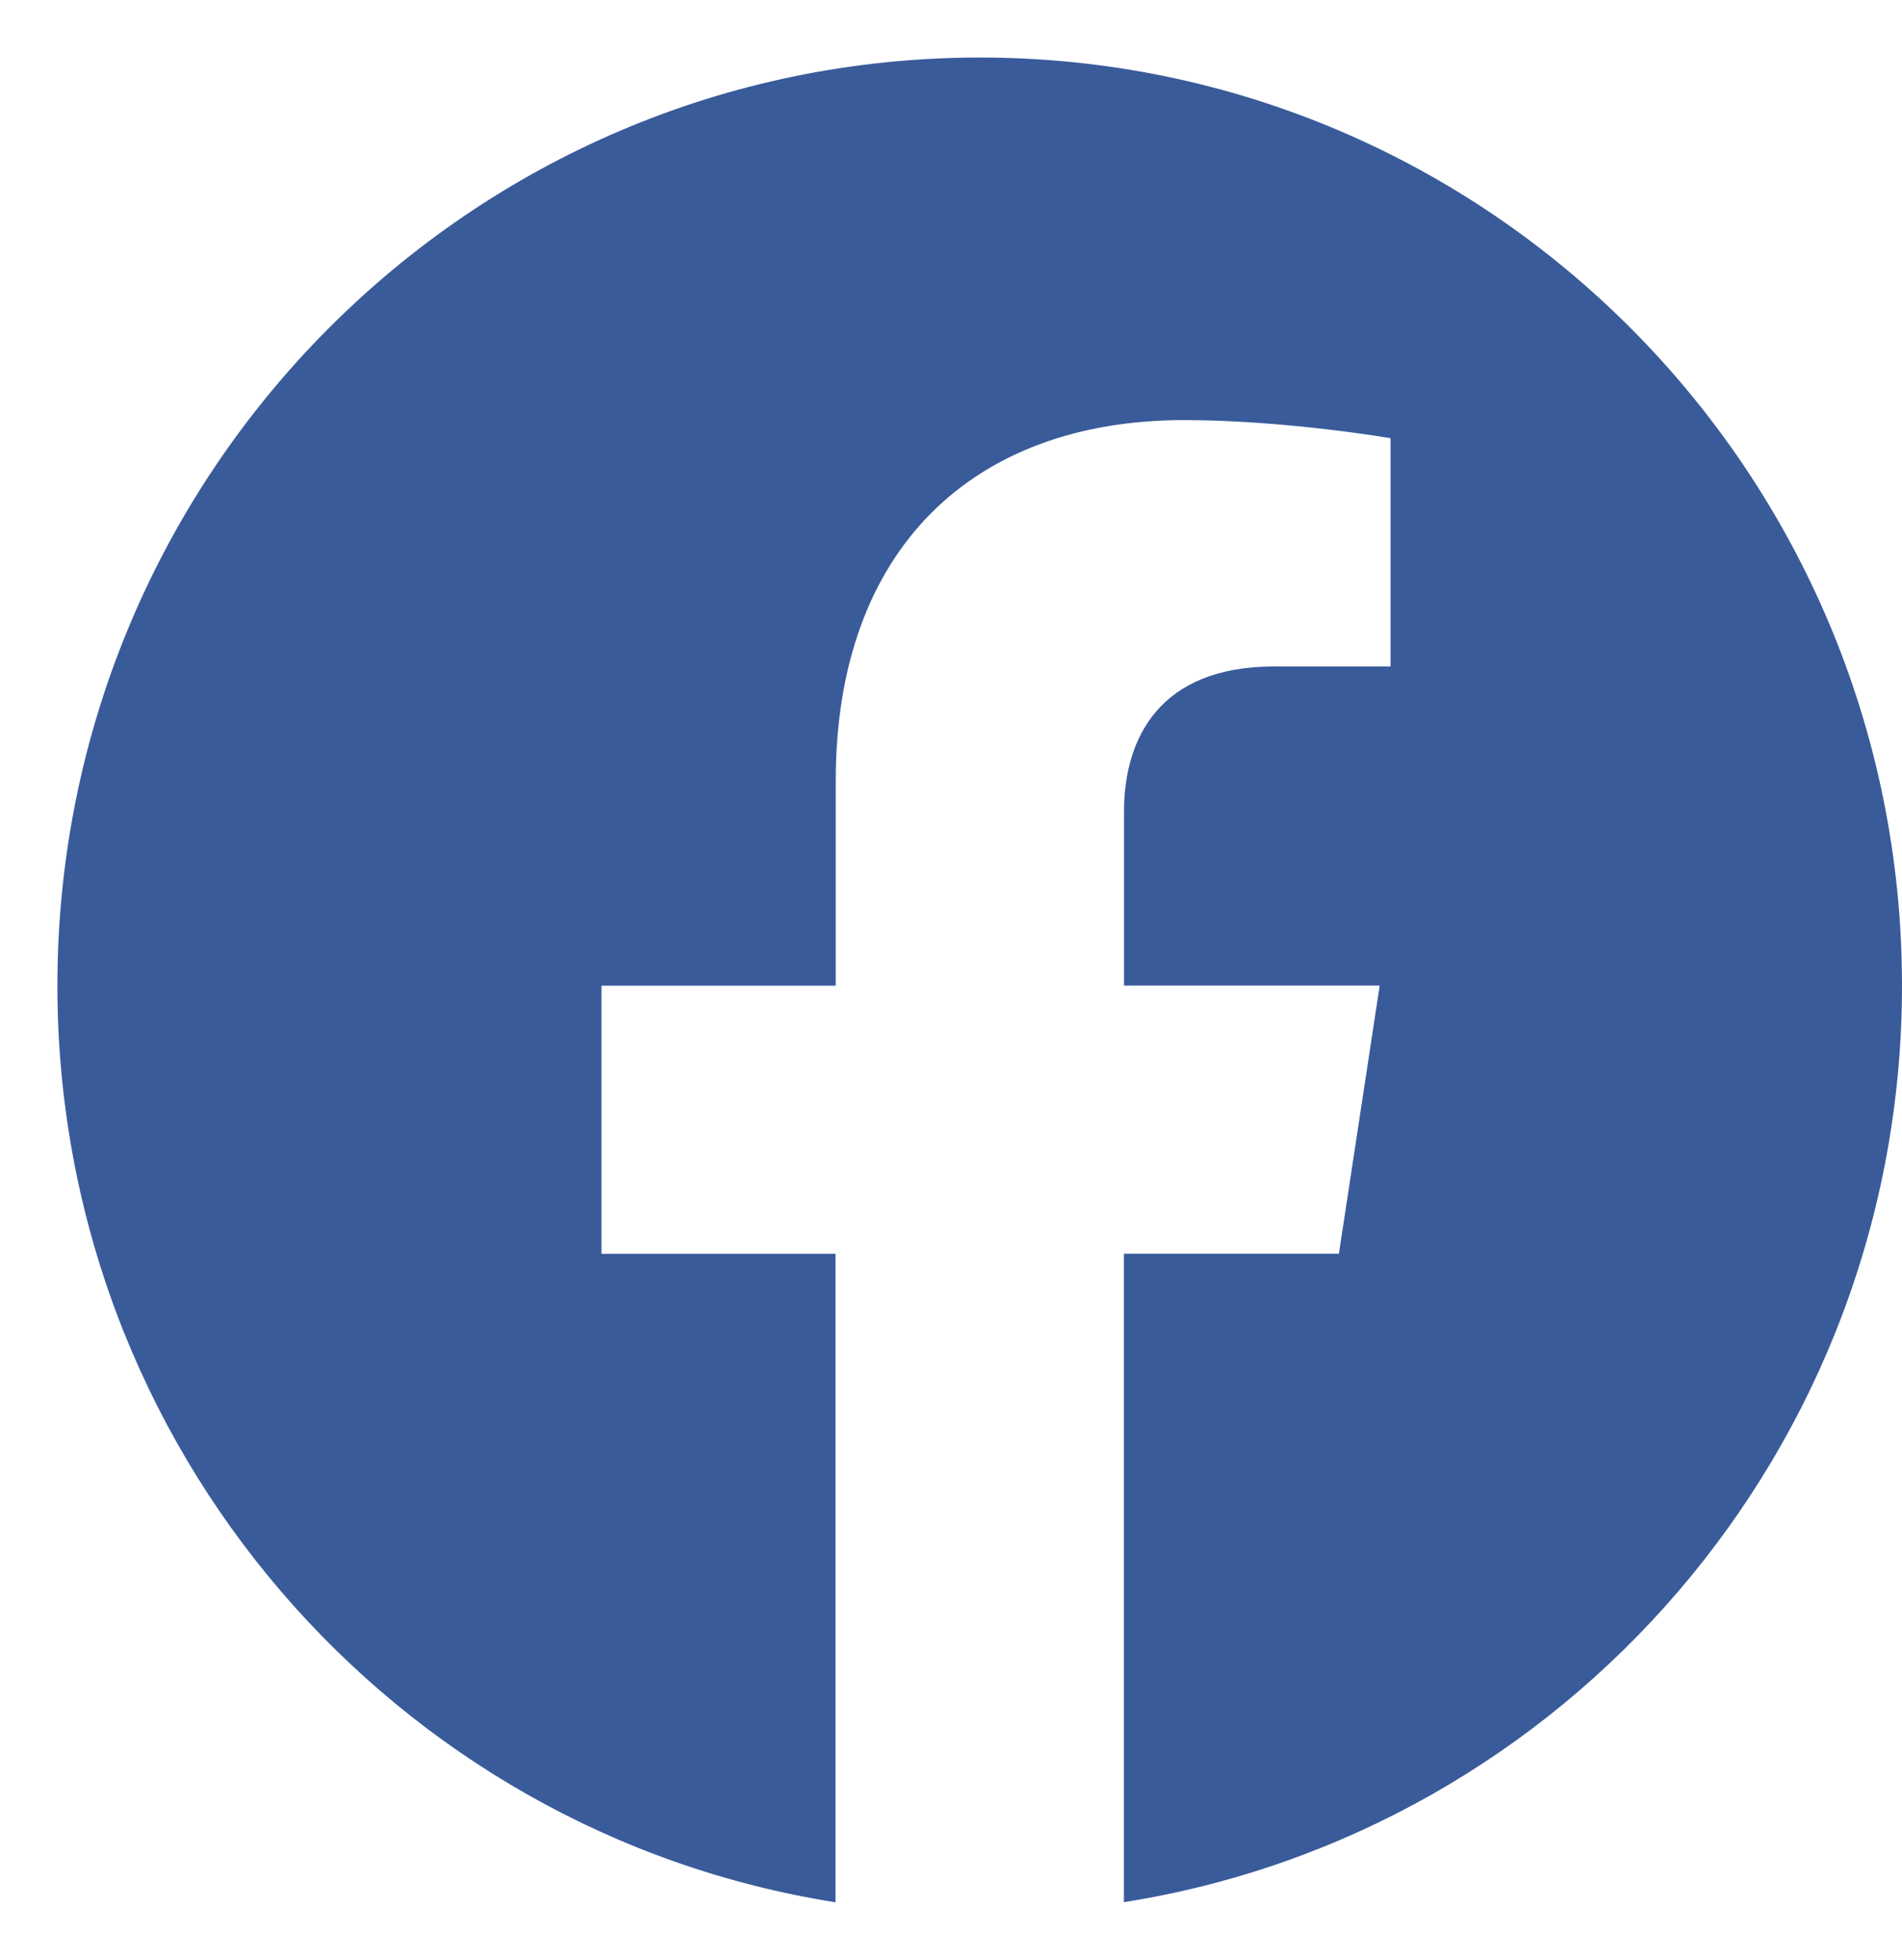 <svg width="33" height="34" viewBox="0 0 33 34" fill="none" xmlns="http://www.w3.org/2000/svg">
<g clip-path="url(#clip0_1005_9597)">
<path d="M33 17.098C33 8.206 25.836 0.998 17 0.998C8.16 1 0.996 8.206 0.996 17.1C0.996 25.134 6.848 31.794 14.496 33.002V21.752H10.436V17.1H14.5V13.55C14.5 9.516 16.89 7.288 20.544 7.288C22.296 7.288 24.126 7.602 24.126 7.602V11.562H22.108C20.122 11.562 19.502 12.804 19.502 14.078V17.098H23.938L23.23 21.75H19.5V33C27.148 31.792 33 25.132 33 17.098Z" fill="#395B9A"/>
</g>
<defs>
<clipPath id="clip0_1005_9597">
<rect width="33" height="34" fill="white"/>
</clipPath>
</defs>
</svg>
